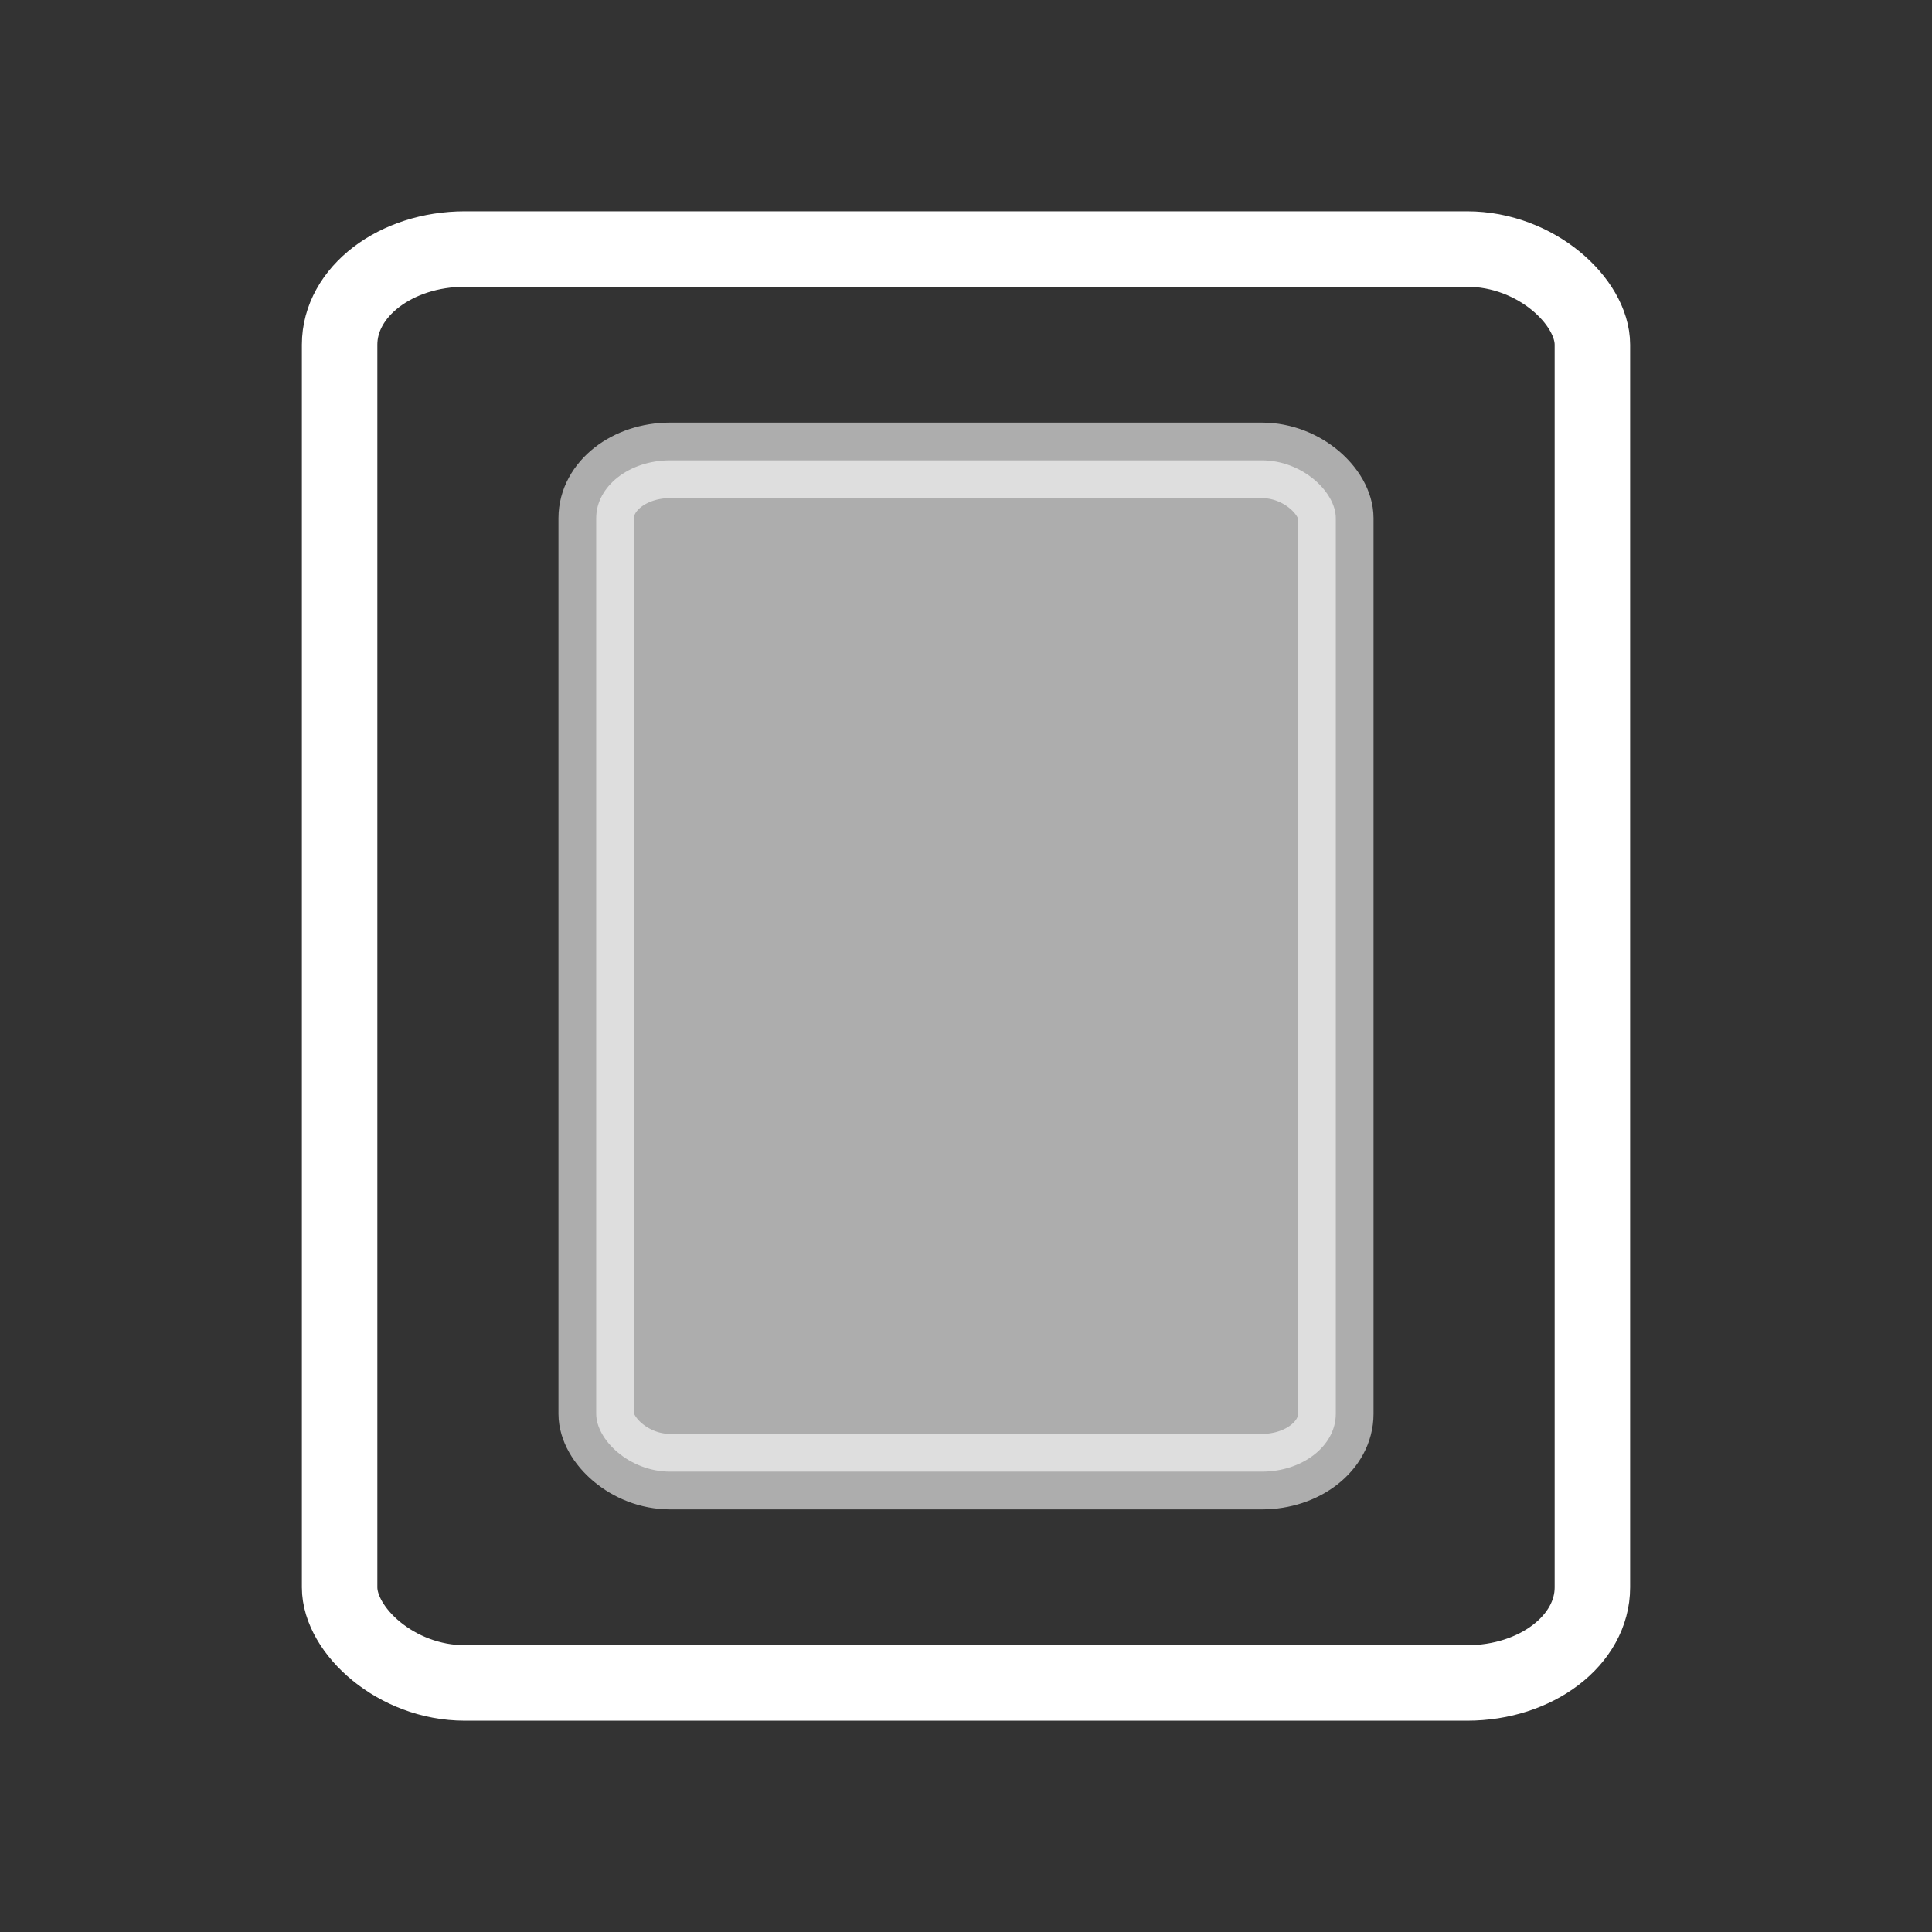 <?xml version="1.0" encoding="UTF-8" standalone="no"?>
<!-- Created with Inkscape (http://www.inkscape.org/) -->

<svg
   xmlns:dc="http://purl.org/dc/elements/1.1/"
   xmlns:cc="http://creativecommons.org/ns#"
   xmlns:rdf="http://www.w3.org/1999/02/22-rdf-syntax-ns#"
   xmlns:svg="http://www.w3.org/2000/svg"
   xmlns="http://www.w3.org/2000/svg"
   xmlns:sodipodi="http://sodipodi.sourceforge.net/DTD/sodipodi-0.dtd"
   xmlns:inkscape="http://www.inkscape.org/namespaces/inkscape"
   width="64"
   height="64"
   id="svg2"
   version="1.1"
   inkscape:version="0.48.4 r9939"
   sodipodi:docname="resolution_4_3.svg">
  <rect width="100%" height="100%" fill="#333333" stroke="none"/>
  <g
     id="layer1"
     transform="translate(0,-988.362)">
    <rect
       style="opacity:0.6;fill:#ffffff;stroke:#ffffff;stroke-width:2.5;stroke-miterlimit:4;stroke-opacity:1;stroke-dasharray:none;fill-opacity:1"
       id="rect3792"
       width="24.5"
       height="33.5"
       x="19.75"
       y="1003.612"
       ry="1.914"
       rx="2.45" />
    <rect
       style="fill:none;stroke:#ffffff;stroke-width:2.5;stroke-linecap:round;stroke-linejoin:round;stroke-miterlimit:4;stroke-opacity:1;stroke-dasharray:none;stroke-dashoffset:0"
       id="rect4308"
       width="41.5"
       height="47.5"
       x="11.25"
       y="996.612"
       rx="4.15"
       ry="3.167" />
  </g>
</svg>

